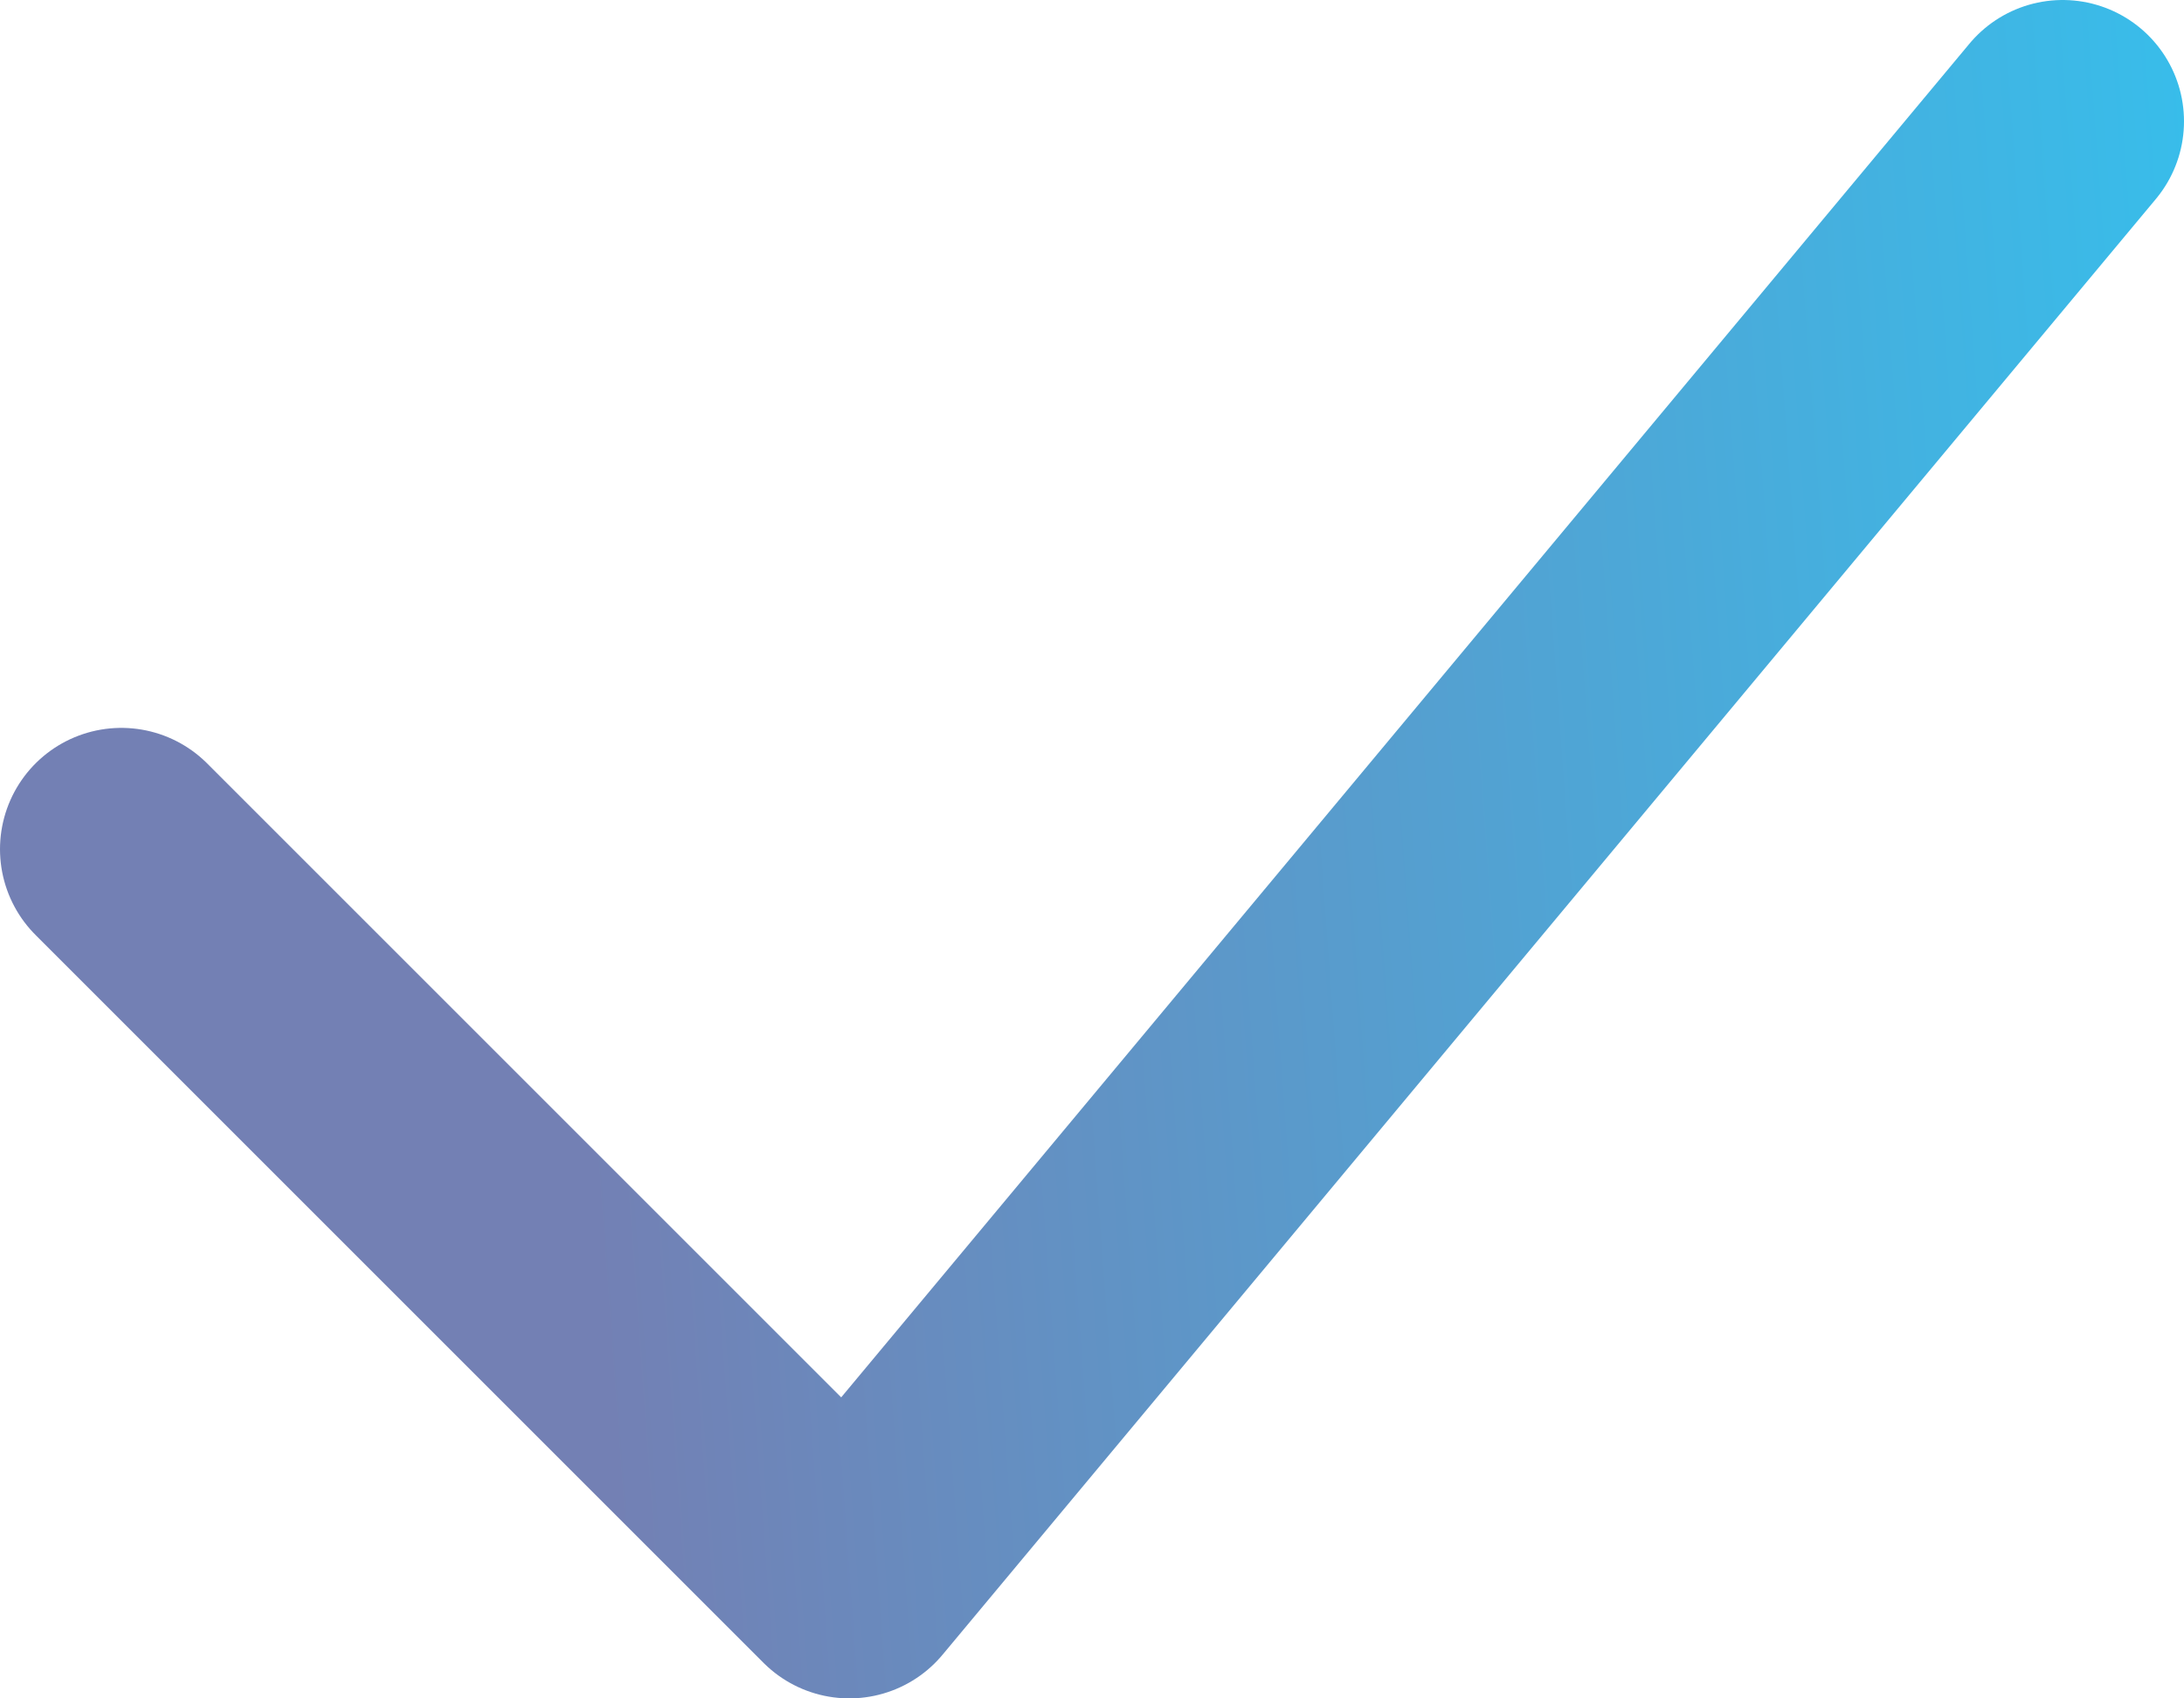 <svg width="18" height="14" viewBox="0 0 18 14" fill="none" xmlns="http://www.w3.org/2000/svg">
<path d="M1 7L7 13L17 1" stroke="url(#paint0_linear_572_39086)" stroke-width="2" stroke-linecap="round" stroke-linejoin="round"/>
<defs>
<linearGradient id="paint0_linear_572_39086" x1="19.625" y1="13" x2="2.831" y2="14.229" gradientUnits="userSpaceOnUse">
<stop stop-color="#35C0ED"/>
<stop offset="0.862" stop-color="#7380B4"/>
</linearGradient>
</defs>
</svg>
